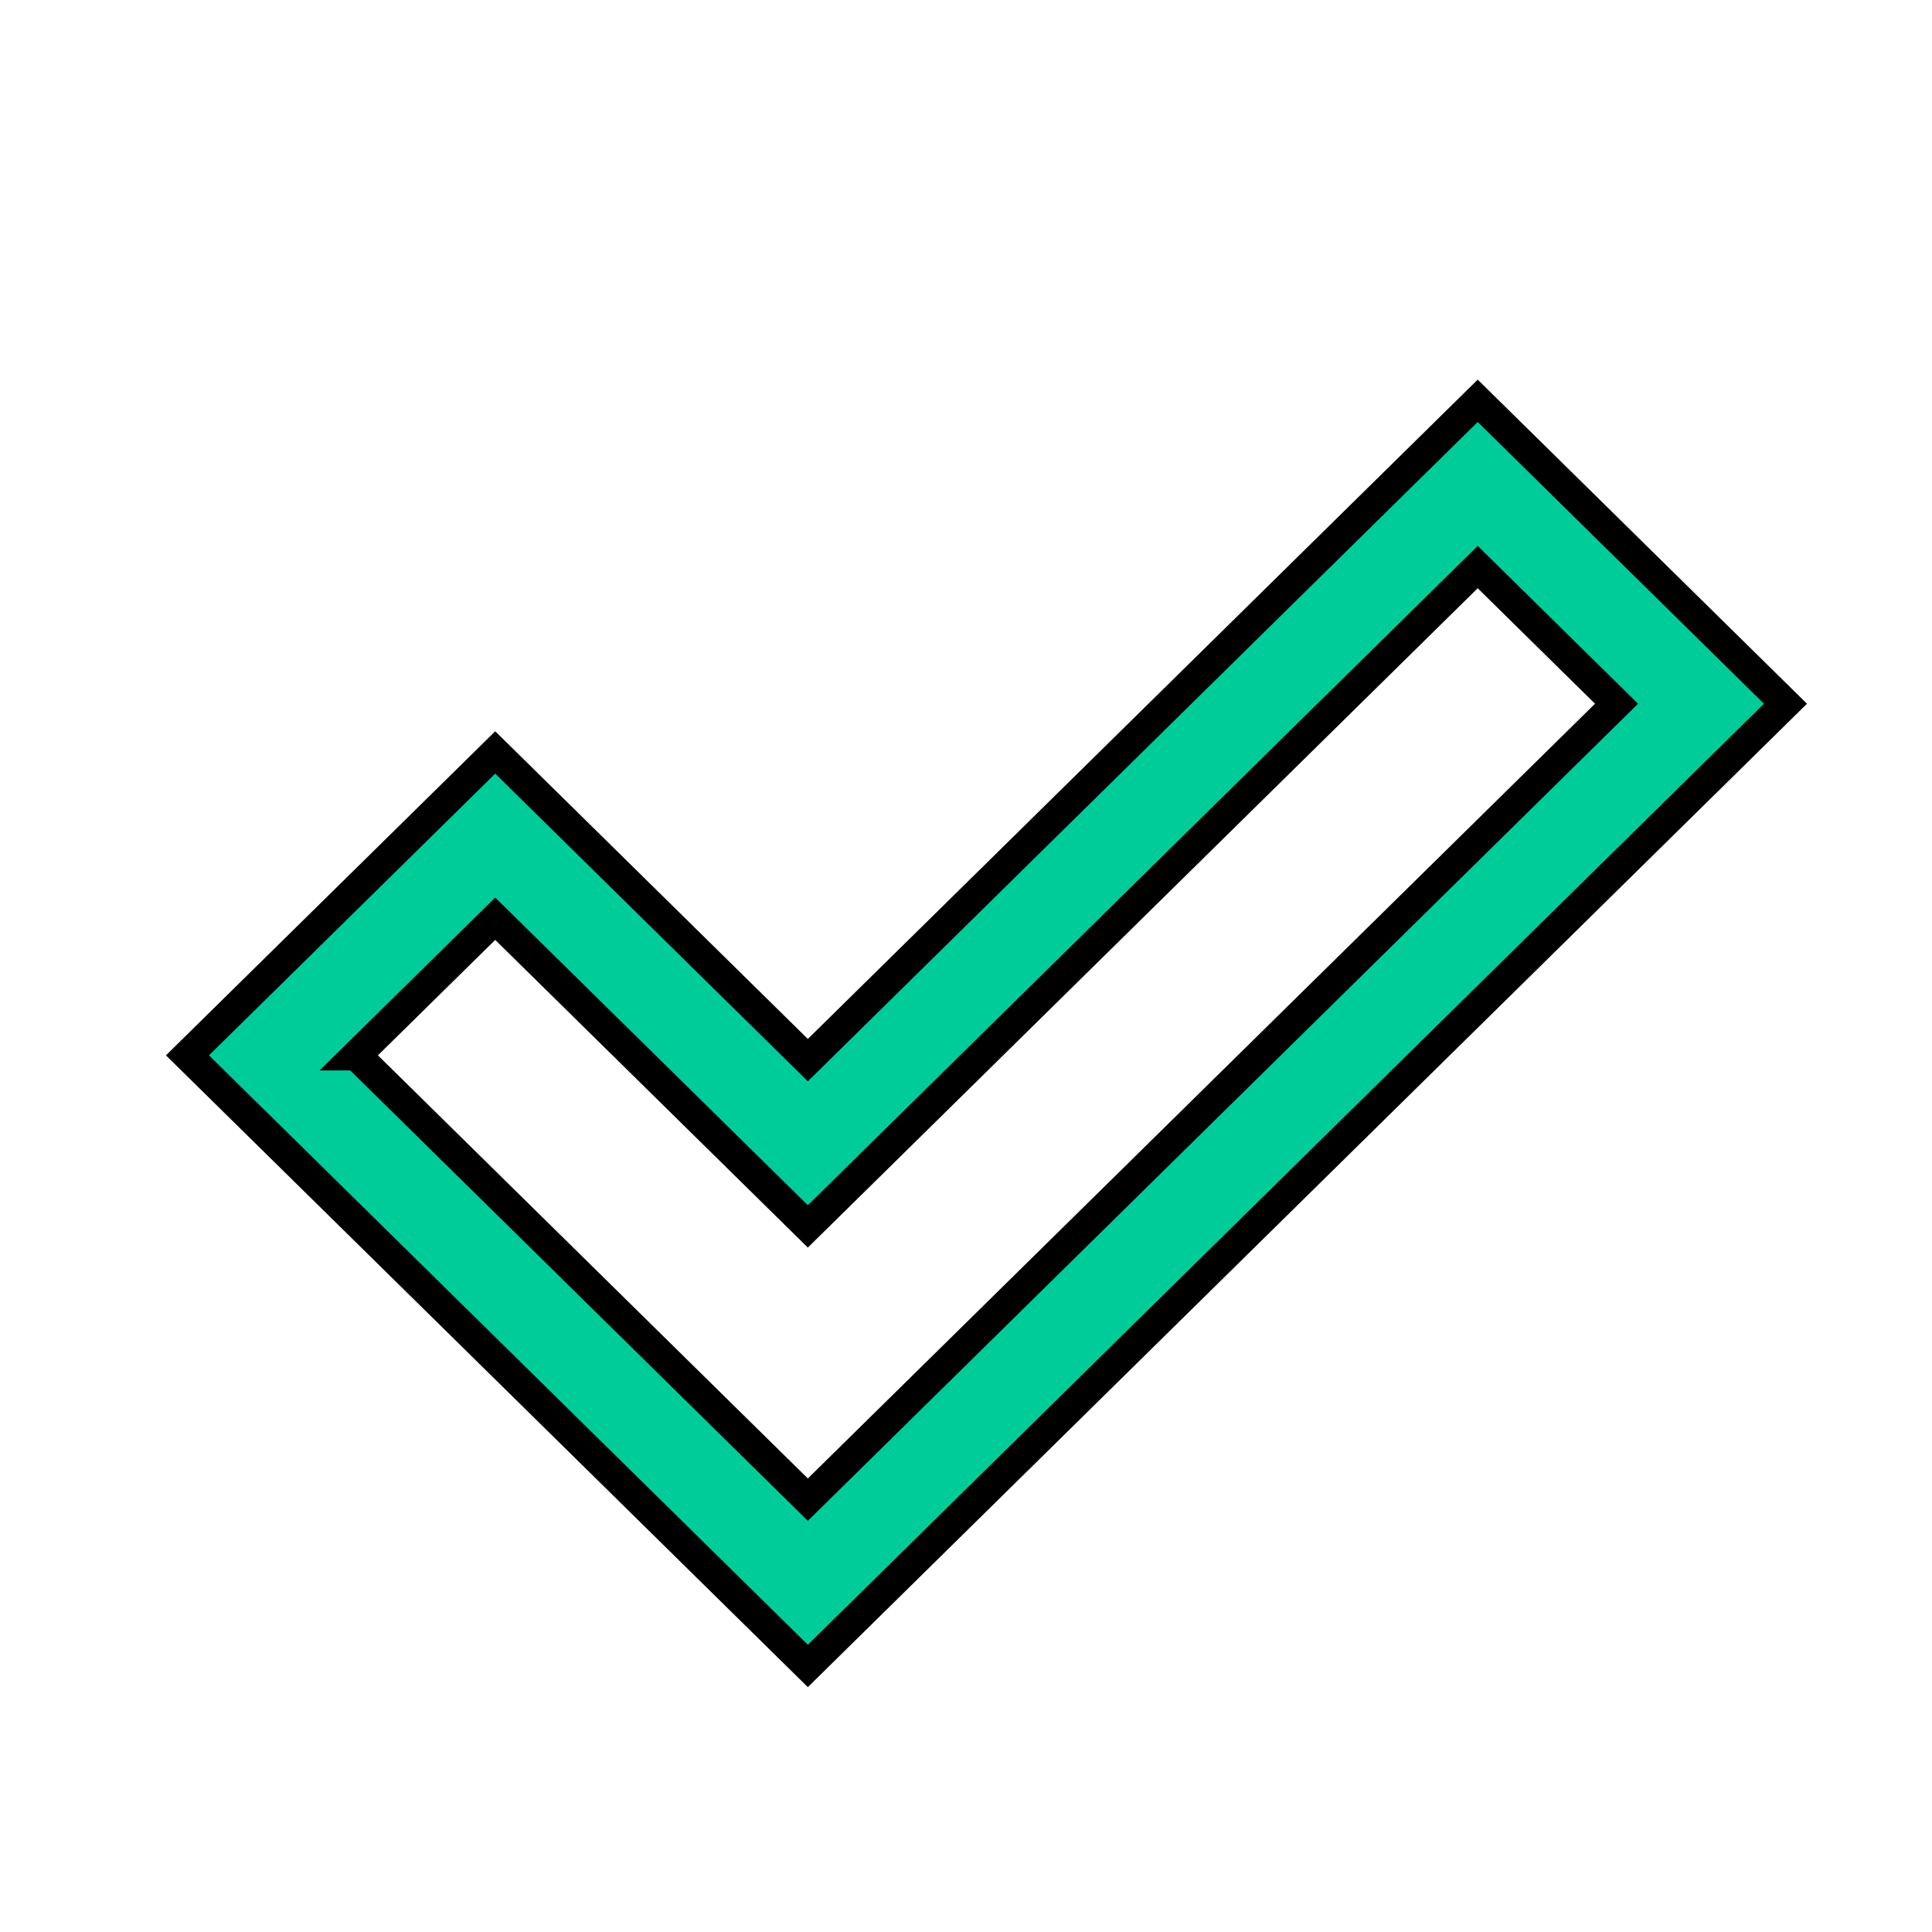 <?xml version="1.0" encoding="UTF-8" standalone="no"?>
<!-- Generated by IcoMoon.io -->

<svg
   xmlns:dc="http://purl.org/dc/elements/1.1/"
   xmlns:cc="http://creativecommons.org/ns#"
   xmlns:rdf="http://www.w3.org/1999/02/22-rdf-syntax-ns#"
   xmlns:svg="http://www.w3.org/2000/svg"
   xmlns="http://www.w3.org/2000/svg"
   xmlns:sodipodi="http://sodipodi.sourceforge.net/DTD/sodipodi-0.dtd"
   xmlns:inkscape="http://www.inkscape.org/namespaces/inkscape"
   version="1.1"
   width="64"
   height="64"
   viewBox="0 0 64 64"
   id="svg2"
   inkscape:version="0.48.4 r9939"
   sodipodi:docname="0274-checkmark2.svg">
  <defs
     id="defs8" />
  <sodipodi:namedview
     pagecolor="#ffffff"
     bordercolor="#666666"
     borderopacity="1"
     objecttolerance="10"
     gridtolerance="10"
     guidetolerance="10"
     inkscape:pageopacity="0"
     inkscape:pageshadow="2"
     inkscape:window-width="1360"
     inkscape:window-height="744"
     id="namedview6"
     showgrid="false"
     inkscape:zoom="8.8874512"
     inkscape:cx="11.556907"
     inkscape:cy="33.856443"
     inkscape:window-x="0"
     inkscape:window-y="24"
     inkscape:window-maximized="1"
     inkscape:current-layer="svg2" />
  <path
     d="M 26.761,55.187 6.21,34.96 16.405,24.926 26.761,35.118 48.951,13.277 59.146,23.312 26.761,55.187 z M 11.807,34.96 26.761,49.678 53.55,23.312 48.951,18.785 26.761,40.626 16.405,30.434 11.806,34.96 z"
     id="path4"
     inkscape:connector-curvature="0"
     style="fill:#00cc99;stroke:#000000;stroke-opacity:1;fill-opacity:1" />
</svg>
